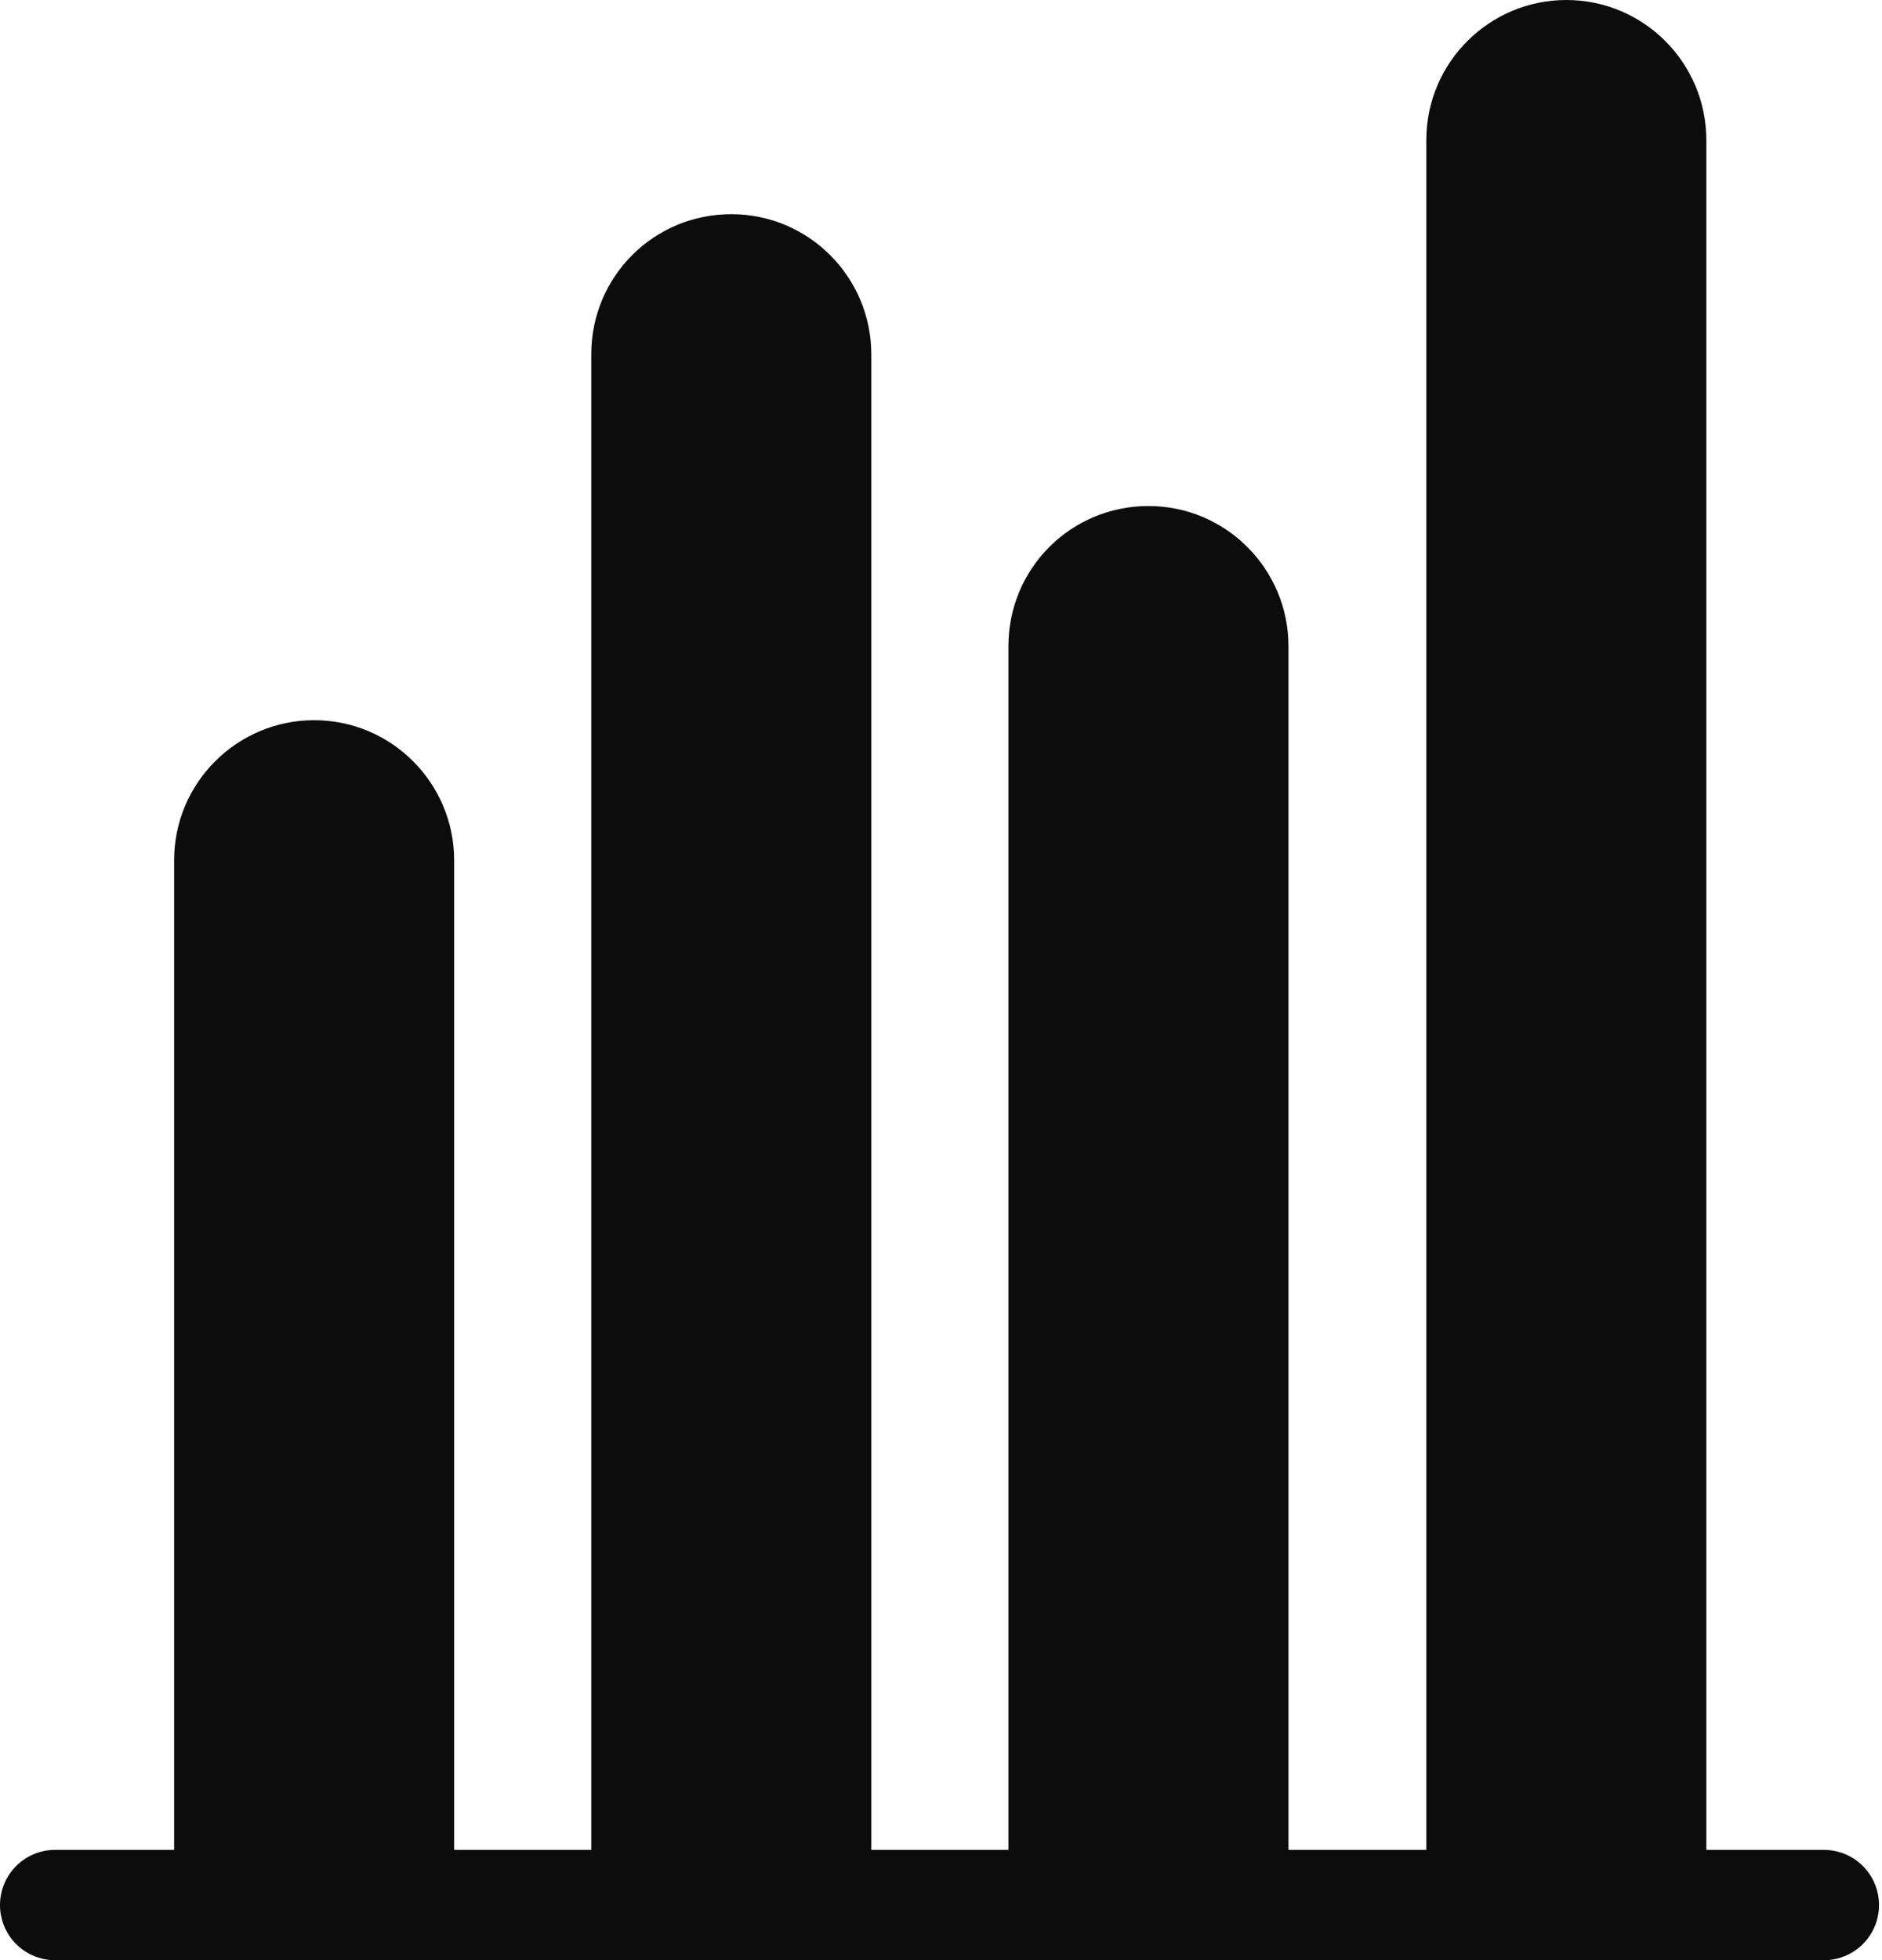 <svg width="391" height="407" viewBox="0 0 391 407" fill="none" xmlns="http://www.w3.org/2000/svg">
<path d="M379.678 384.088H354.507V29.093C354.507 13.115 341.545 0 325.417 0C309.44 0 296.327 12.964 296.327 29.093V384.088H267.689V134.159C267.689 118.181 254.726 105.066 238.599 105.066C222.471 105.066 209.509 118.03 209.509 134.159V384.088H181.022V73.562C181.022 57.583 168.059 44.469 151.932 44.469C135.804 44.469 122.842 57.432 122.842 73.562V384.088H94.354V178.628C94.354 162.649 81.392 149.535 65.264 149.535C49.287 149.535 36.174 162.499 36.174 178.628V384.088H11.455C5.125 384.088 0 389.213 0 395.544C0 401.875 5.125 407 11.455 407H378.924C385.255 407 390.38 401.875 390.38 395.544C390.38 389.213 385.255 384.088 378.924 384.088H379.678Z" fill="#0C0C0C"/>
</svg>
